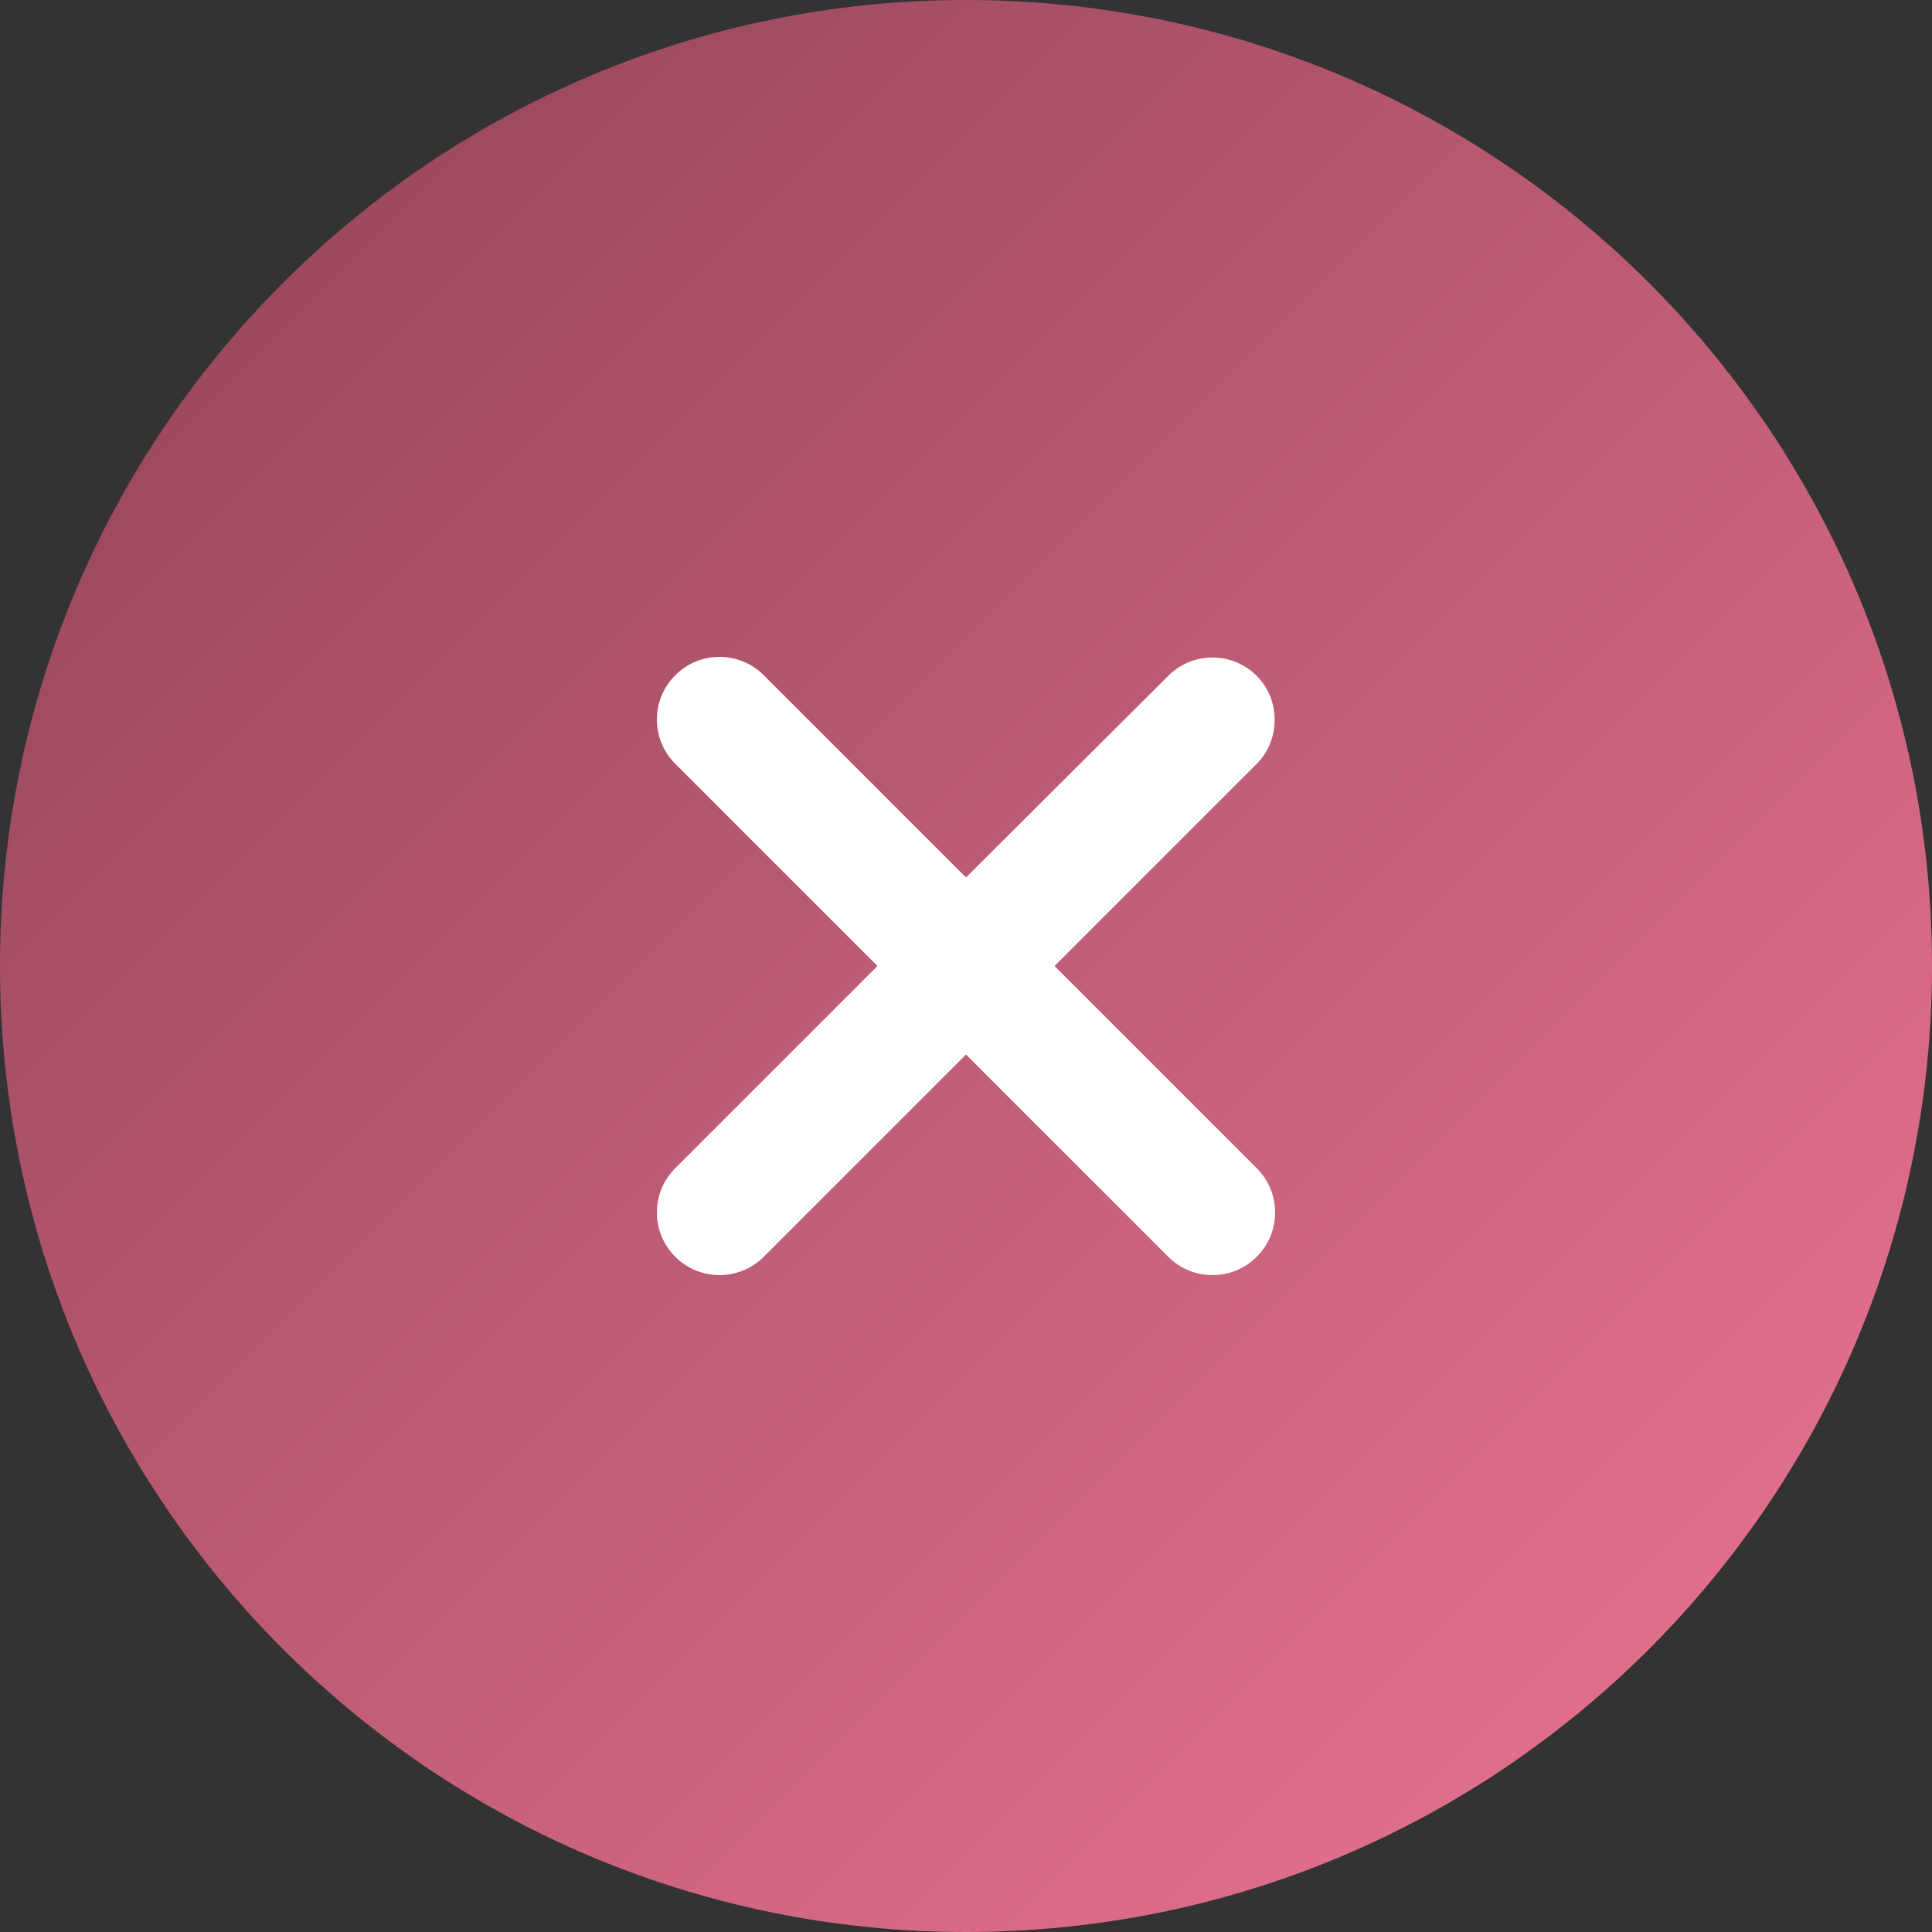 <svg width="100" height="100" viewBox="0 0 100 100" fill="none" xmlns="http://www.w3.org/2000/svg">
    <rect x="0" y="0" width="100" height="100" fill="#333333" stroke="none"/>
    <path opacity="0.994" fill-rule="evenodd" clip-rule="evenodd" d="M50 100C77.614 100 100 77.614 100 50C100 22.386 77.614 0 50 0C22.386 0 0 22.386 0 50C0 77.614 22.386 100 50 100Z" fill="url(#paint0_linear)"/>
    <path fill-rule="evenodd" clip-rule="evenodd" d="M65.049 34.983C63.782 33.716 61.734 33.716 60.466 34.983L50 45.417L39.534 34.951C38.266 33.683 36.218 33.683 34.951 34.951C33.683 36.218 33.683 38.266 34.951 39.534L45.417 50L34.951 60.466C33.683 61.734 33.683 63.782 34.951 65.049C36.218 66.317 38.266 66.317 39.534 65.049L50 54.583L60.466 65.049C61.734 66.317 63.782 66.317 65.049 65.049C66.317 63.782 66.317 61.734 65.049 60.466L54.583 50L65.049 39.534C66.284 38.299 66.284 36.218 65.049 34.983Z" fill="white"/>
    <defs>
        <linearGradient id="paint0_linear" x1="-50" y1="50" x2="50" y2="150" gradientUnits="userSpaceOnUse">
            <stop stop-color="#8F4255"/>
            <stop offset="1" stop-color="#F07795"/>
        </linearGradient>
    </defs>
</svg>
